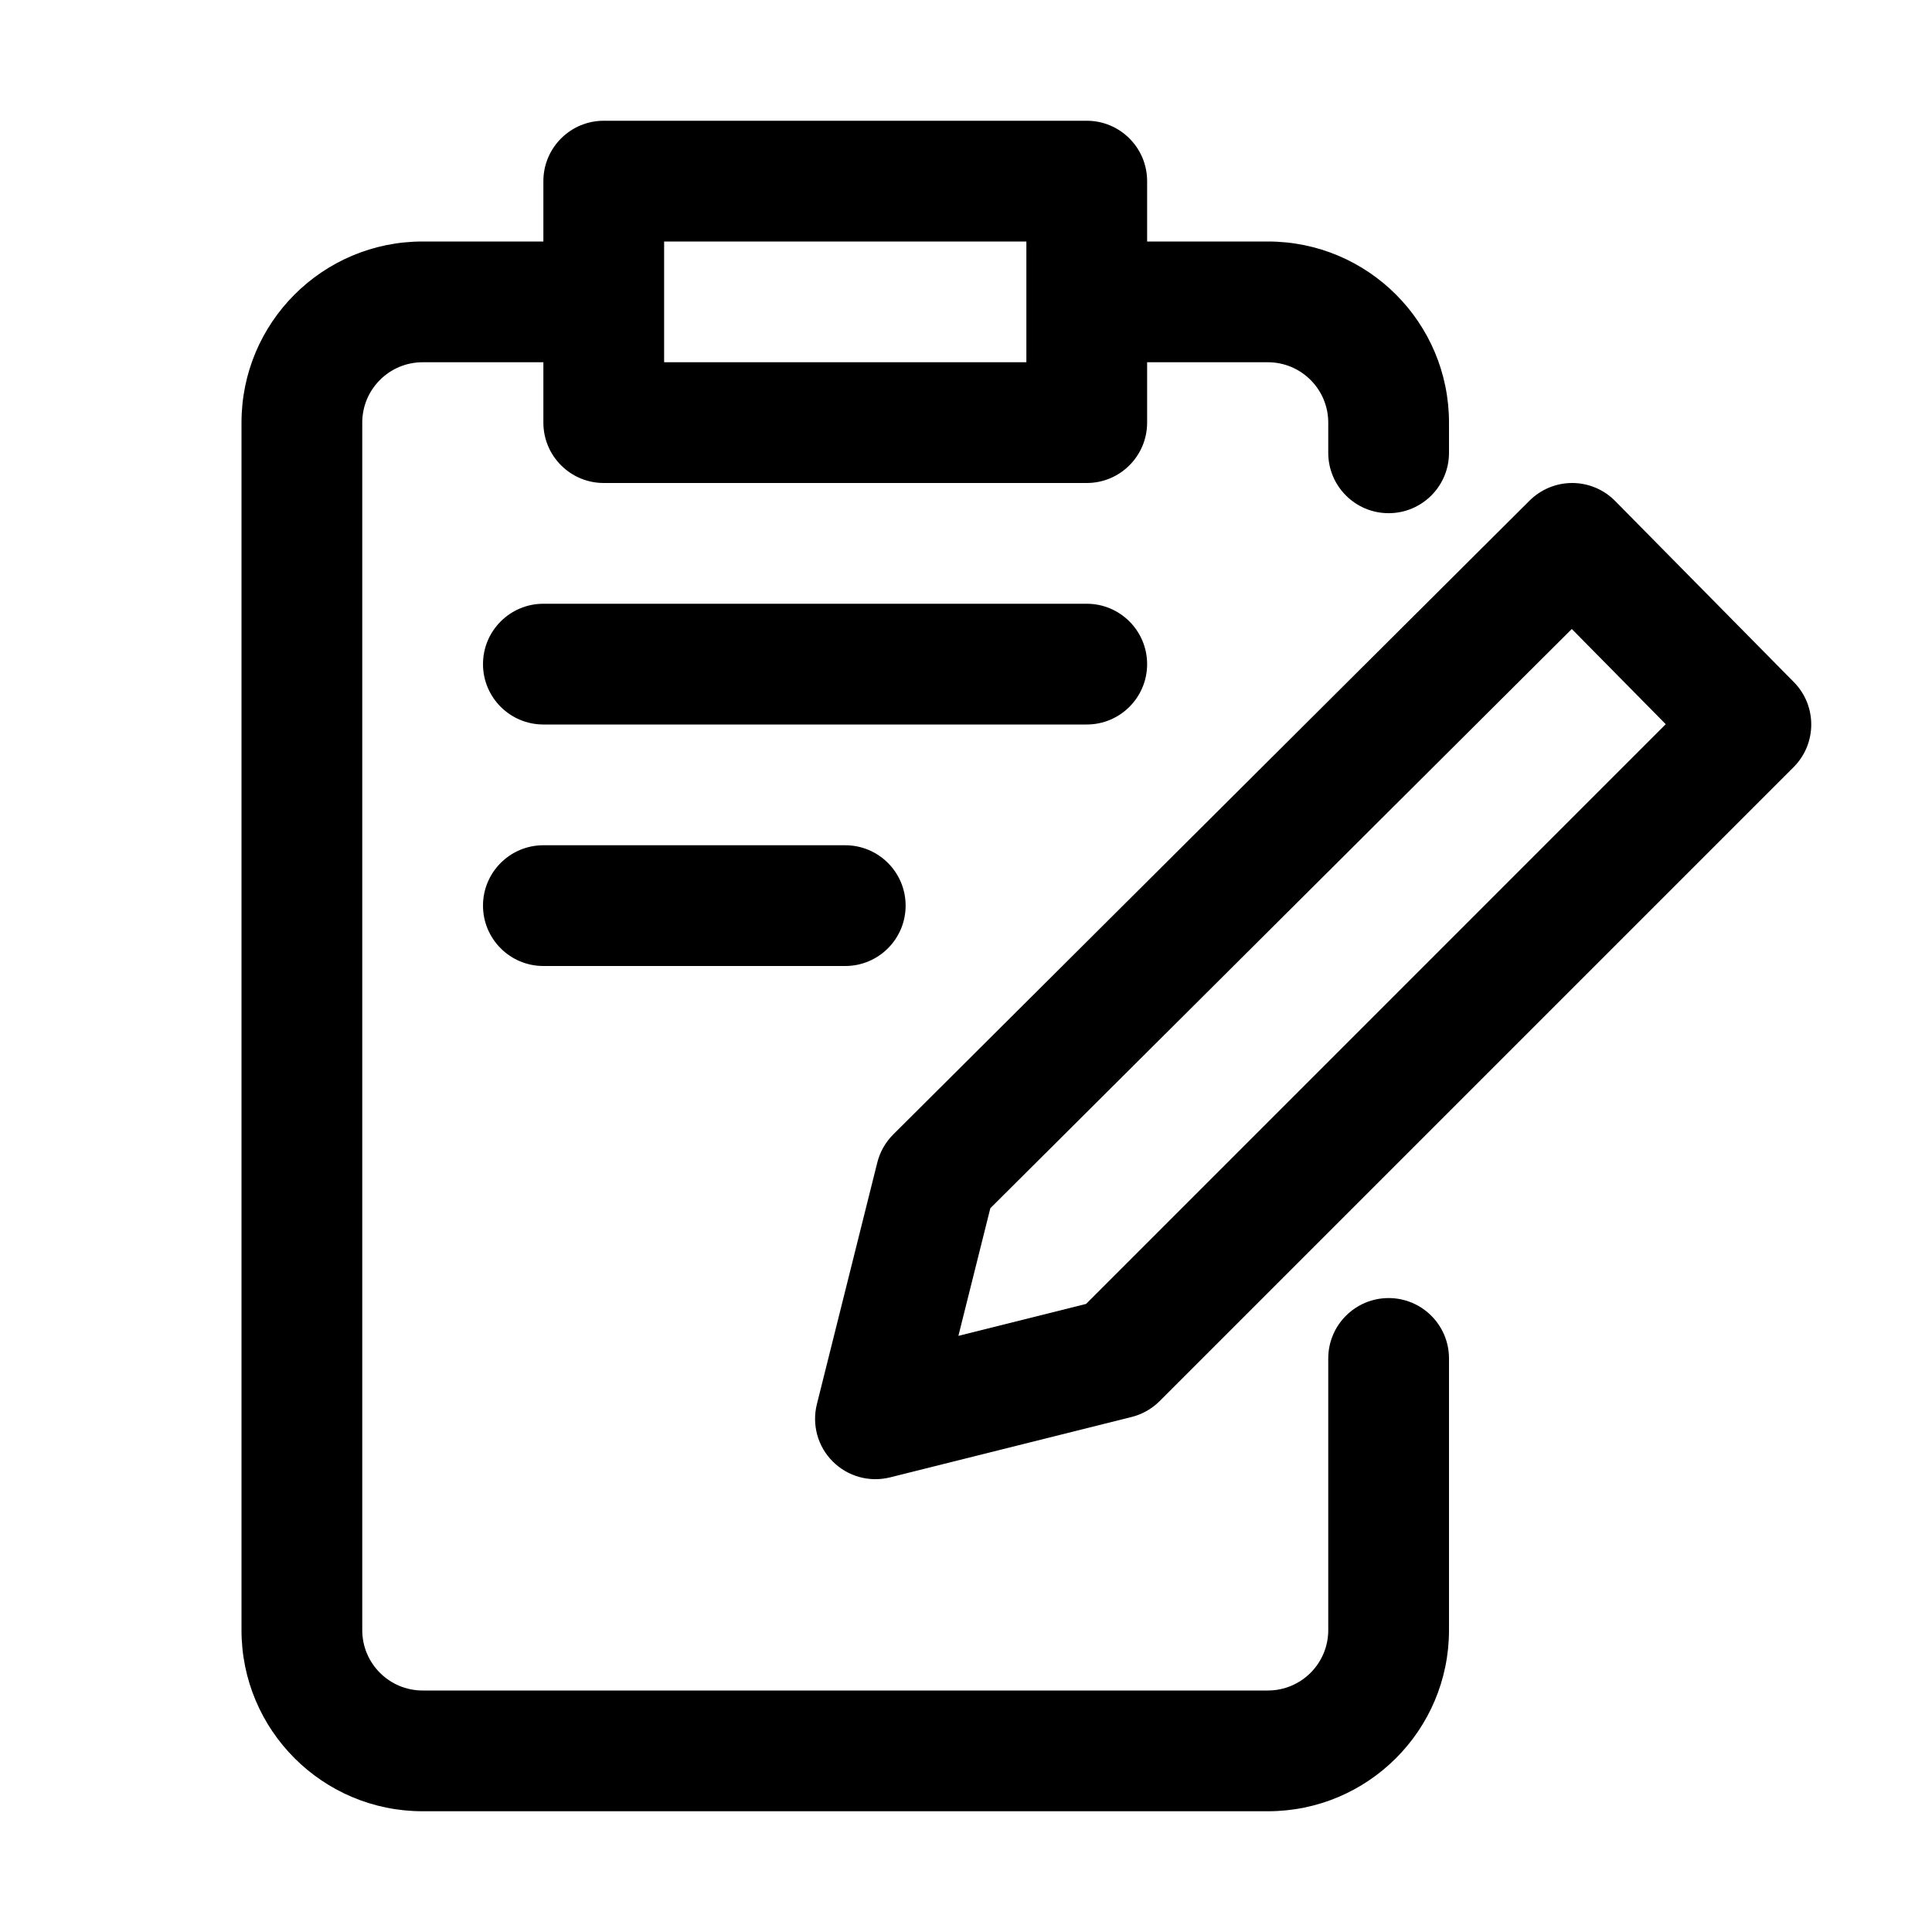 <svg width="32" height="32" viewBox="0 0 32 32" fill="none" xmlns="http://www.w3.org/2000/svg">
    <path fill-rule="evenodd" clip-rule="evenodd"
        d="M10 2C9.448 2 9 2.448 9 3V4H7C5.343 4 4 5.343 4 7V27C4 28.657 5.343 30 7 30H21C22.657 30 24 28.657 24 27V22.5C24 21.948 23.552 21.5 23 21.5C22.448 21.5 22 21.948 22 22.5V27C22 27.552 21.552 28 21 28H7C6.448 28 6 27.552 6 27V7C6 6.448 6.448 6 7 6H9V7C9 7.552 9.448 8 10 8H18C18.552 8 19 7.552 19 7V6H21C21.552 6 22 6.448 22 7V7.5C22 8.052 22.448 8.5 23 8.5C23.552 8.5 24 8.052 24 7.5V7C24 5.343 22.657 4 21 4H19V3C19 2.448 18.552 2 18 2H10ZM17 4V6H11V4H17Z"
        fill="black" />
    <path fill-rule="evenodd" clip-rule="evenodd"
        d="M26.752 8.298C26.565 8.108 26.31 8.001 26.044 8C25.778 7.999 25.523 8.104 25.334 8.292L14.794 18.791C14.665 18.92 14.574 19.081 14.53 19.258L13.53 23.258C13.445 23.598 13.544 23.959 13.793 24.207C14.041 24.456 14.402 24.555 14.742 24.47L18.742 23.47C18.918 23.426 19.079 23.335 19.207 23.207L29.707 12.707C30.096 12.318 30.098 11.689 29.712 11.298L26.752 8.298ZM15.874 22.126L16.403 20.012L26.034 10.418L27.59 11.995L17.989 21.597L15.874 22.126Z"
        fill="black" />
    <path
        d="M8 15C8 14.448 8.448 14 9 14H14C14.552 14 15 14.448 15 15C15 15.552 14.552 16 14 16H9C8.448 16 8 15.552 8 15Z"
        fill="black" />
    <path
        d="M9 10C8.448 10 8 10.448 8 11C8 11.552 8.448 12 9 12H18C18.552 12 19 11.552 19 11C19 10.448 18.552 10 18 10H9Z"
        fill="black" />
</svg>
